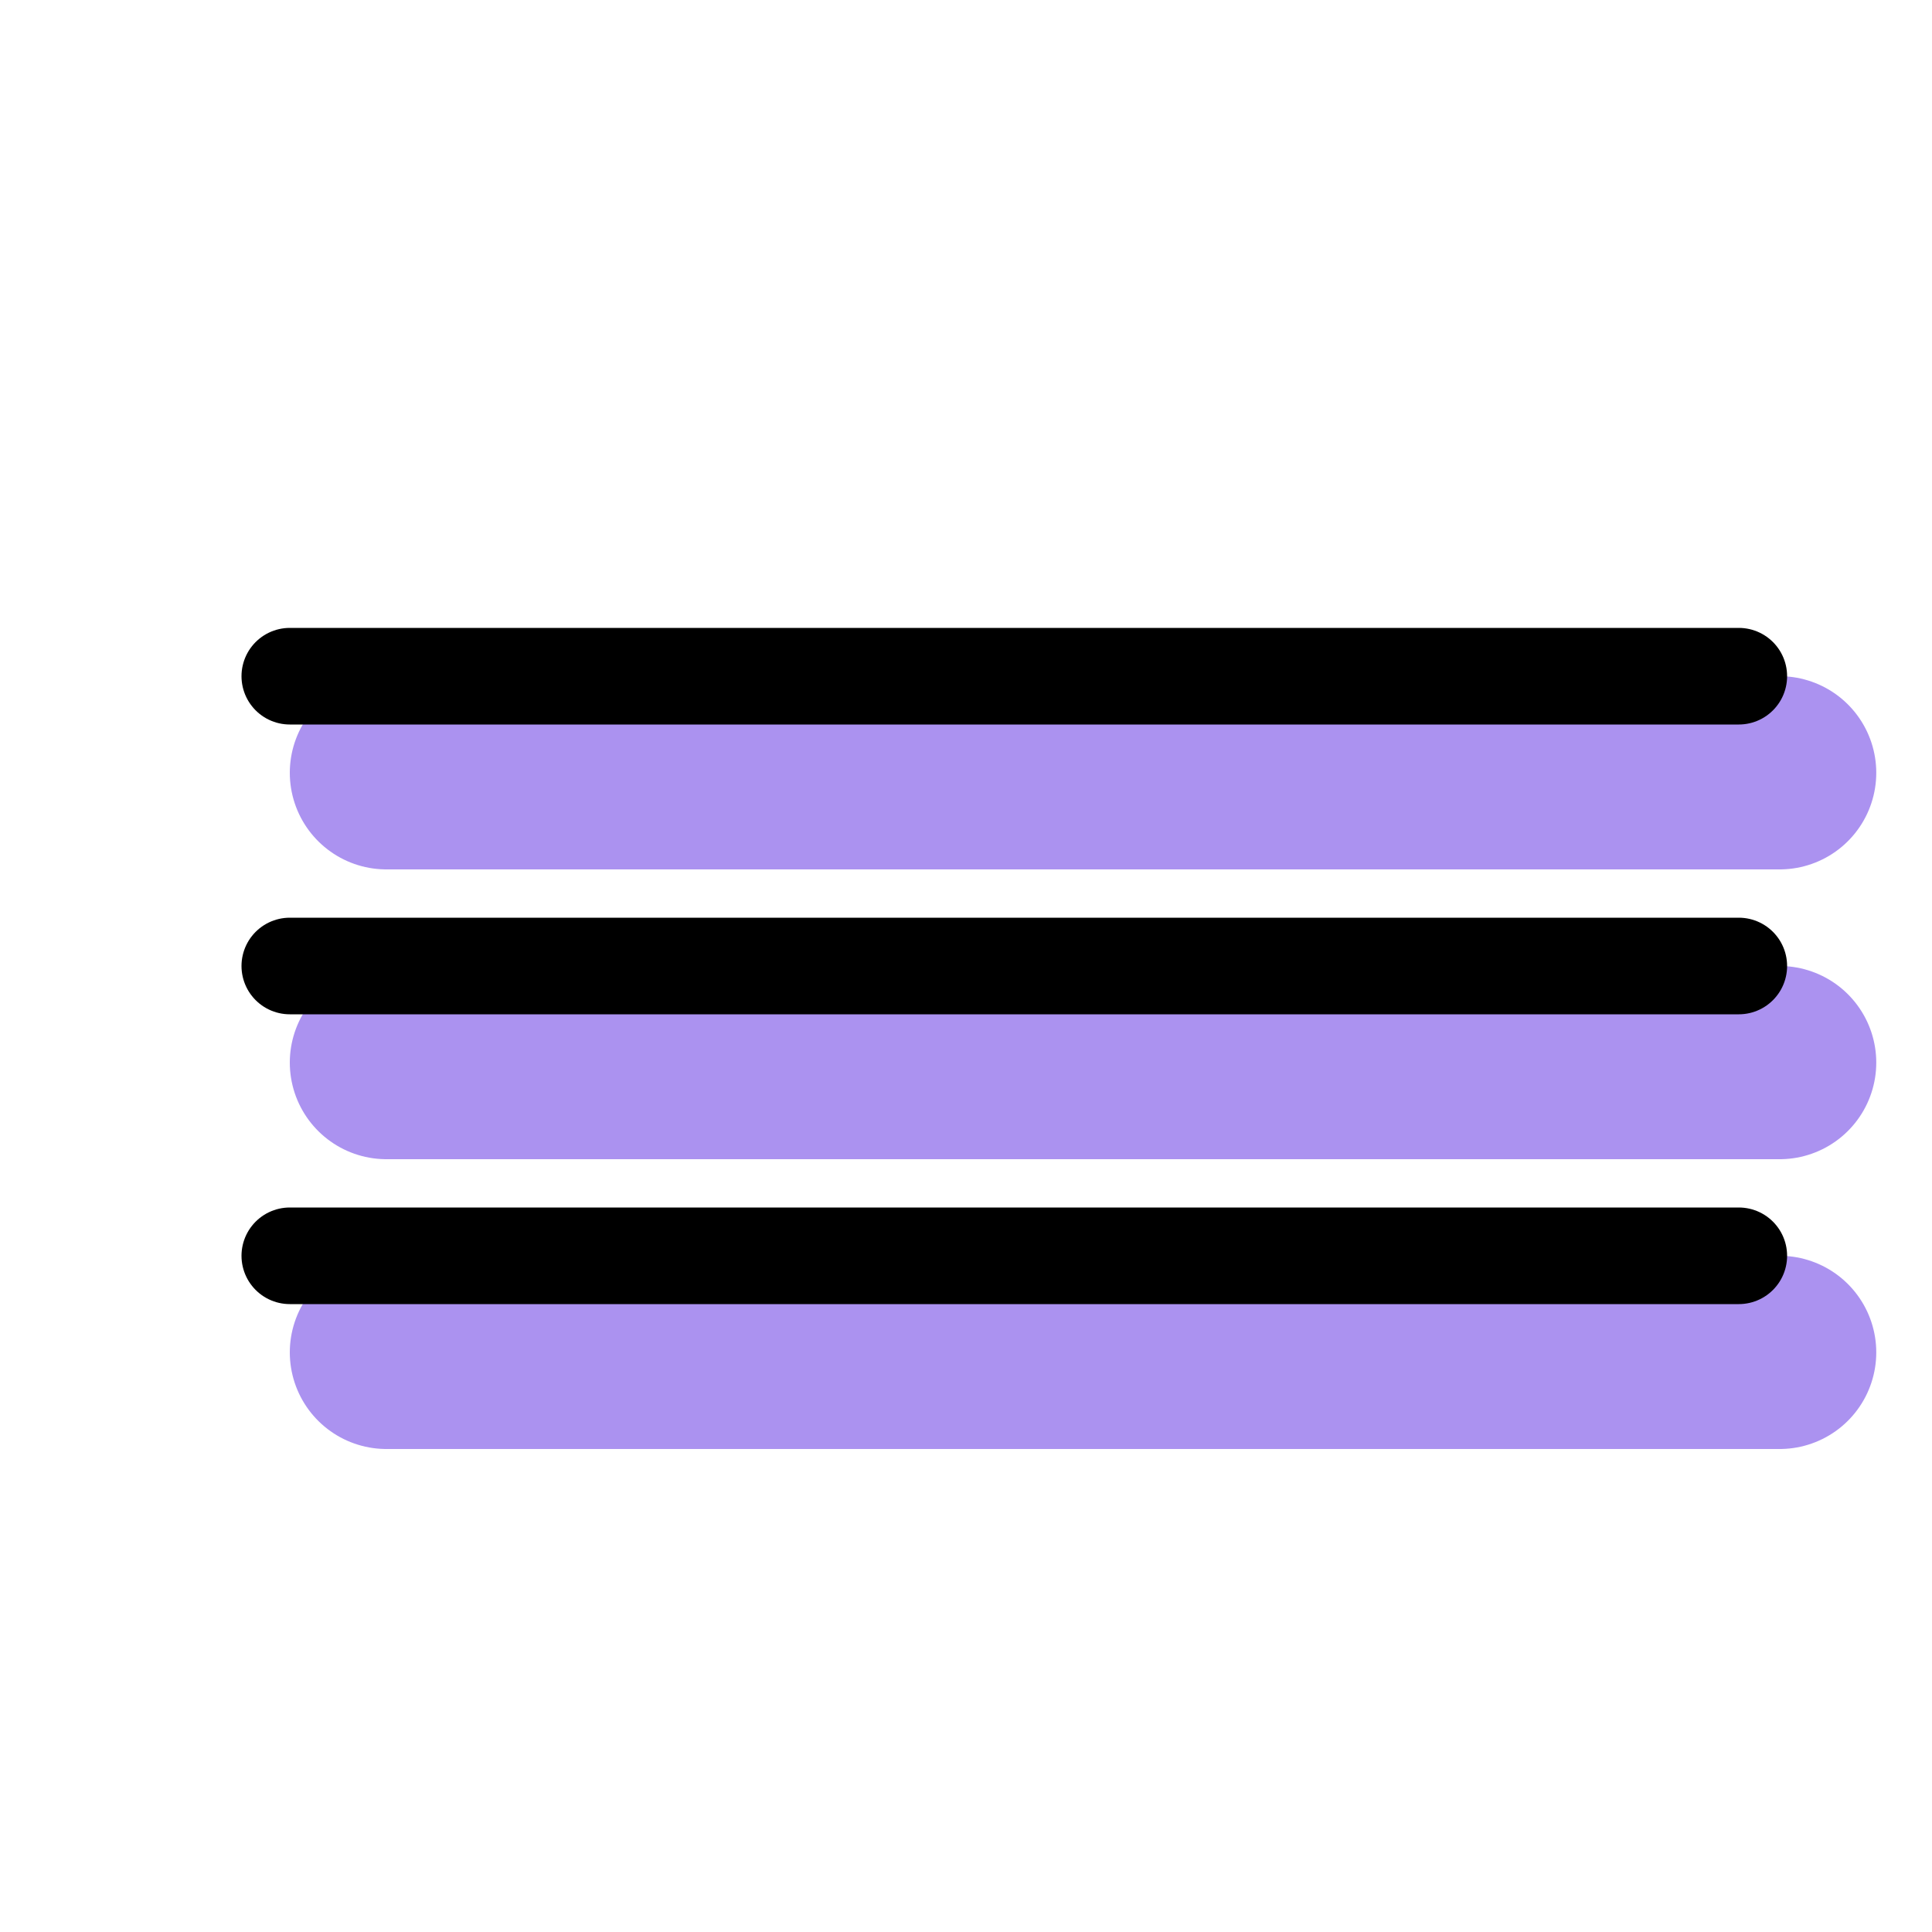 <svg xmlns="http://www.w3.org/2000/svg" width="20" height="20" viewBox="0 0 20 20">
  <g fill="none" fill-rule="evenodd" stroke-linecap="round">
    <path stroke="#AB92F0" stroke-linejoin="round" stroke-width="2" d="M4 8L18.423 8M4 11L18.423 11M4 14L18.423 14"/>
    <path stroke="#000" d="M3 7L18 7M3 10L18 10M3 13L18 13"/>
  </g>
</svg>
